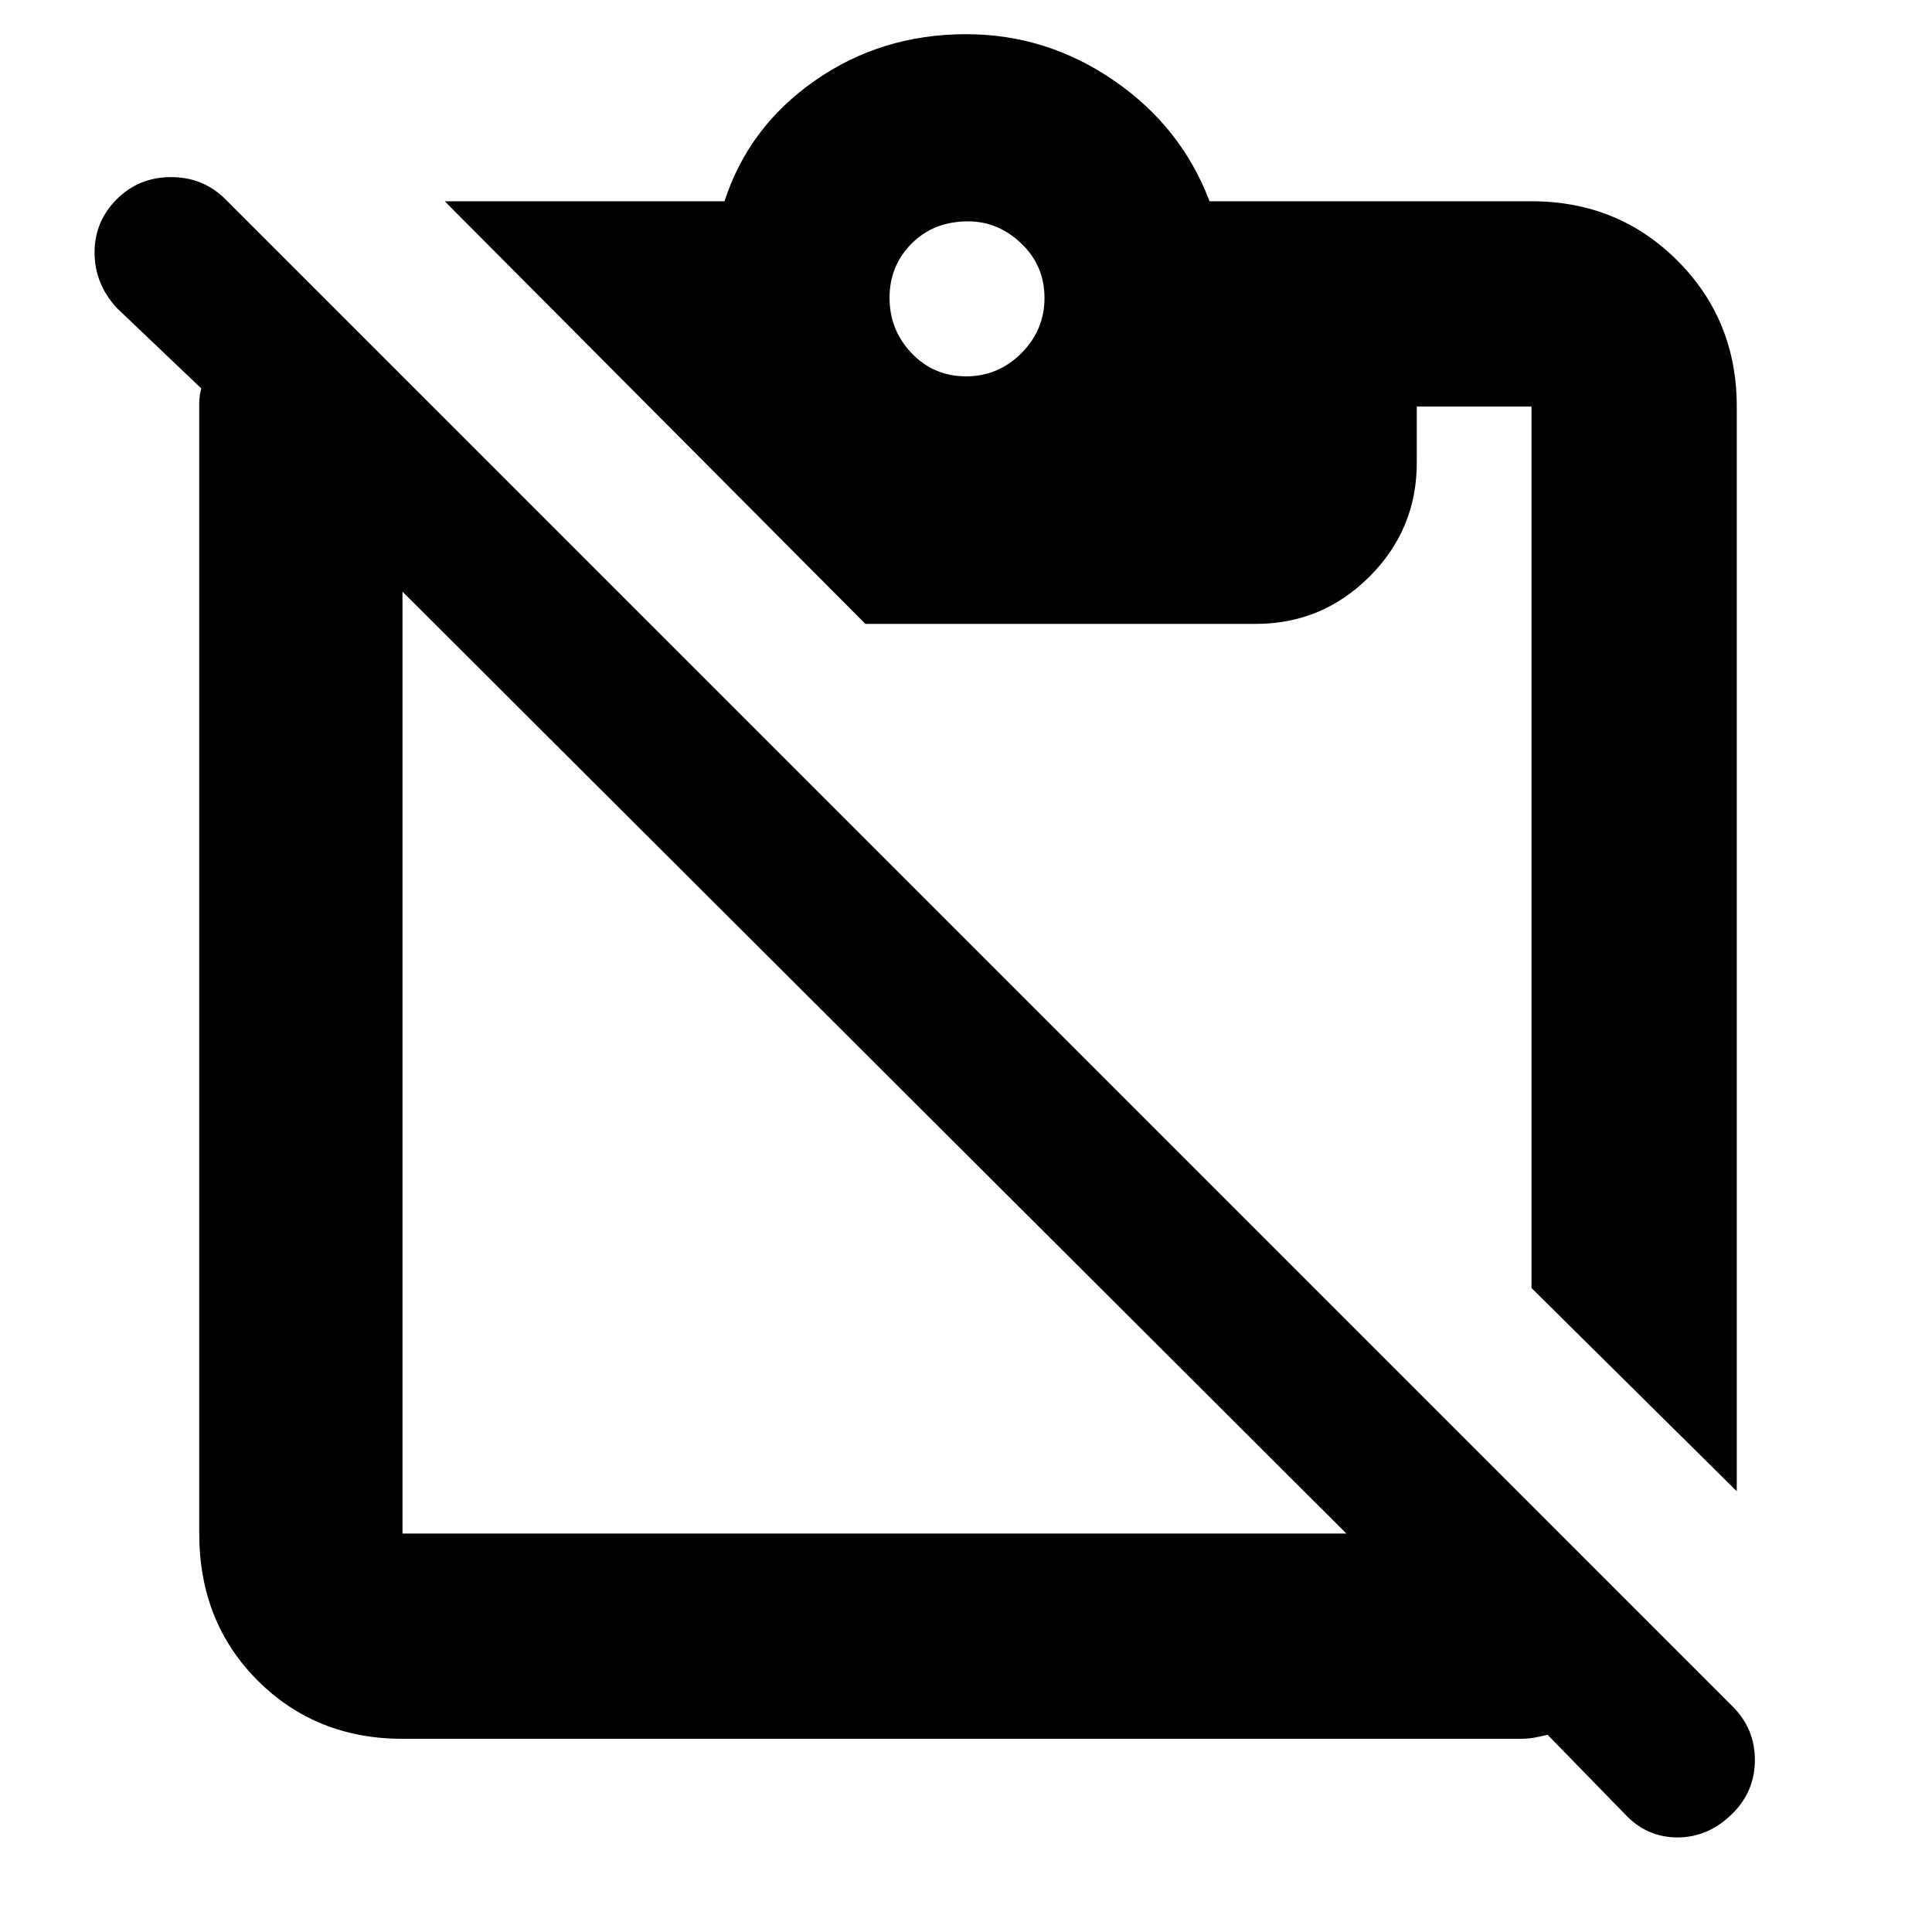<svg xmlns="http://www.w3.org/2000/svg" height="40" width="40"><path d="M8.333 36q-1.791 0-3-1.208-1.208-1.209-1.208-3.042V8.333q0-.125.042-.291l-1.75-1.667q-.459-.5-.459-1.146 0-.646.459-1.104.458-.458 1.125-.458.666 0 1.125.458l31.208 31.208q.458.459.458 1.105 0 .645-.458 1.104-.5.5-1.146.5-.646 0-1.104-.5l-1.583-1.625q-.167.041-.292.062-.125.021-.292.021Zm0-4.25h19.542L8.333 12.25v19.5Zm27.625-.875-4.25-4.208V8.417h-2.375v1.166q0 1.375-.979 2.355-.979.979-2.354.979h-8.083l-8.709-8.75H15q.5-1.542 1.875-2.5Q18.25.708 20 .708q1.667 0 3.062.959 1.396.958 1.98 2.5h6.666q1.792 0 3.021 1.229 1.229 1.229 1.229 3.021ZM20 7.792q.667 0 1.146-.479.479-.48.479-1.146 0-.667-.479-1.125-.479-.459-1.104-.459-.709 0-1.167.459-.458.458-.458 1.125 0 .666.458 1.146.458.479 1.125.479Z"/></svg>